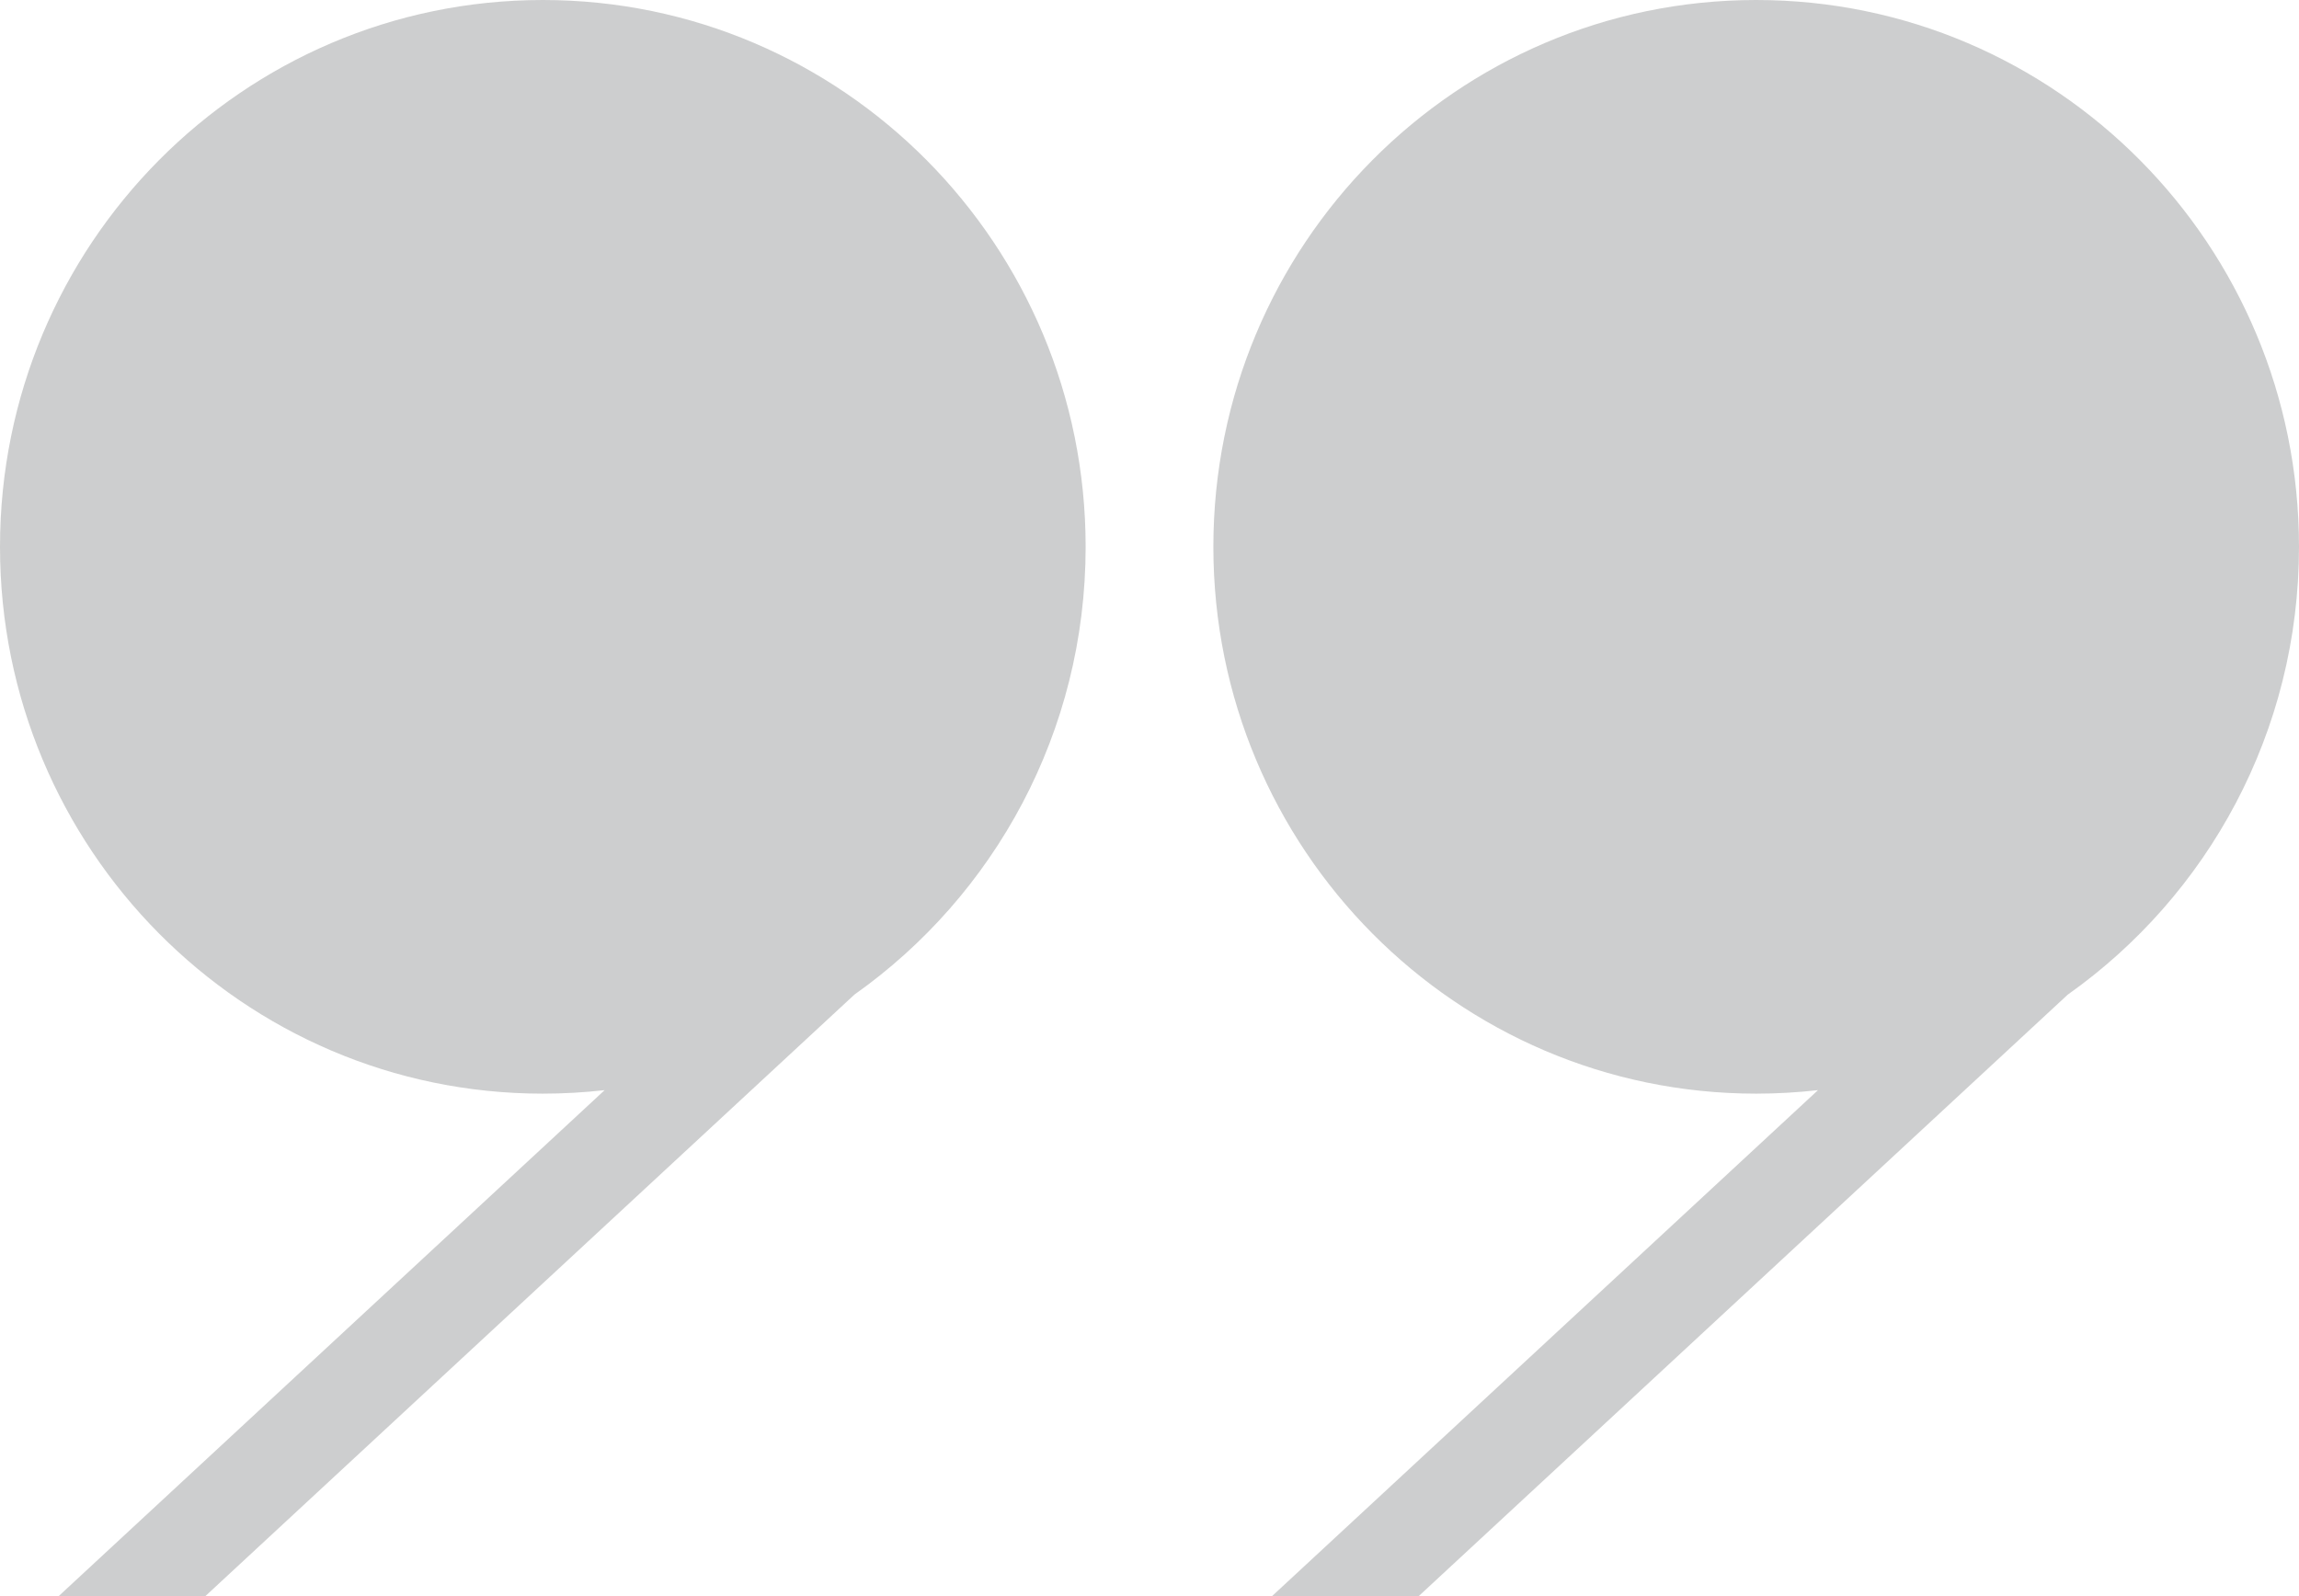 <svg width="36px" height="25px" viewBox="0 0 36 25" version="1.1" xmlns="http://www.w3.org/2000/svg" xmlns:xlink="http://www.w3.org/1999/xlink">
  <g id="design" stroke="none" stroke-width="1" fill="none" fill-rule="evenodd" opacity="0.25">
    <g id="blog-post-all-modules" transform="translate(-812, -5232)" fill="#393D3E">
      <g id="speech-mark-2" transform="translate(830, 5244.5) scale(-1, -1) translate(-830, -5244.5) translate(812, 5232)">
        <path d="M3.621,9.421 L13.784,0 L16.081,0 L7.532,7.925 C7.85,7.889 8.173,7.87 8.5,7.87 C13.194,7.87 17,11.705 17,16.435 C17,21.165 13.194,25 8.5,25 C3.806,25 0,21.165 0,16.435 C0,13.534 1.431,10.97 3.621,9.421 Z" id="Combined-Shape"></path>
        <path d="M22.621,9.421 L32.784,0 L35.081,0 L26.532,7.925 C26.85,7.889 27.173,7.87 27.5,7.87 C32.194,7.87 36,11.705 36,16.435 C36,21.165 32.194,25 27.5,25 C22.806,25 19,21.165 19,16.435 C19,13.534 20.431,10.97 22.621,9.421 Z" id="Combined-Shape"></path>
      </g>
    </g>
  </g>
</svg>
